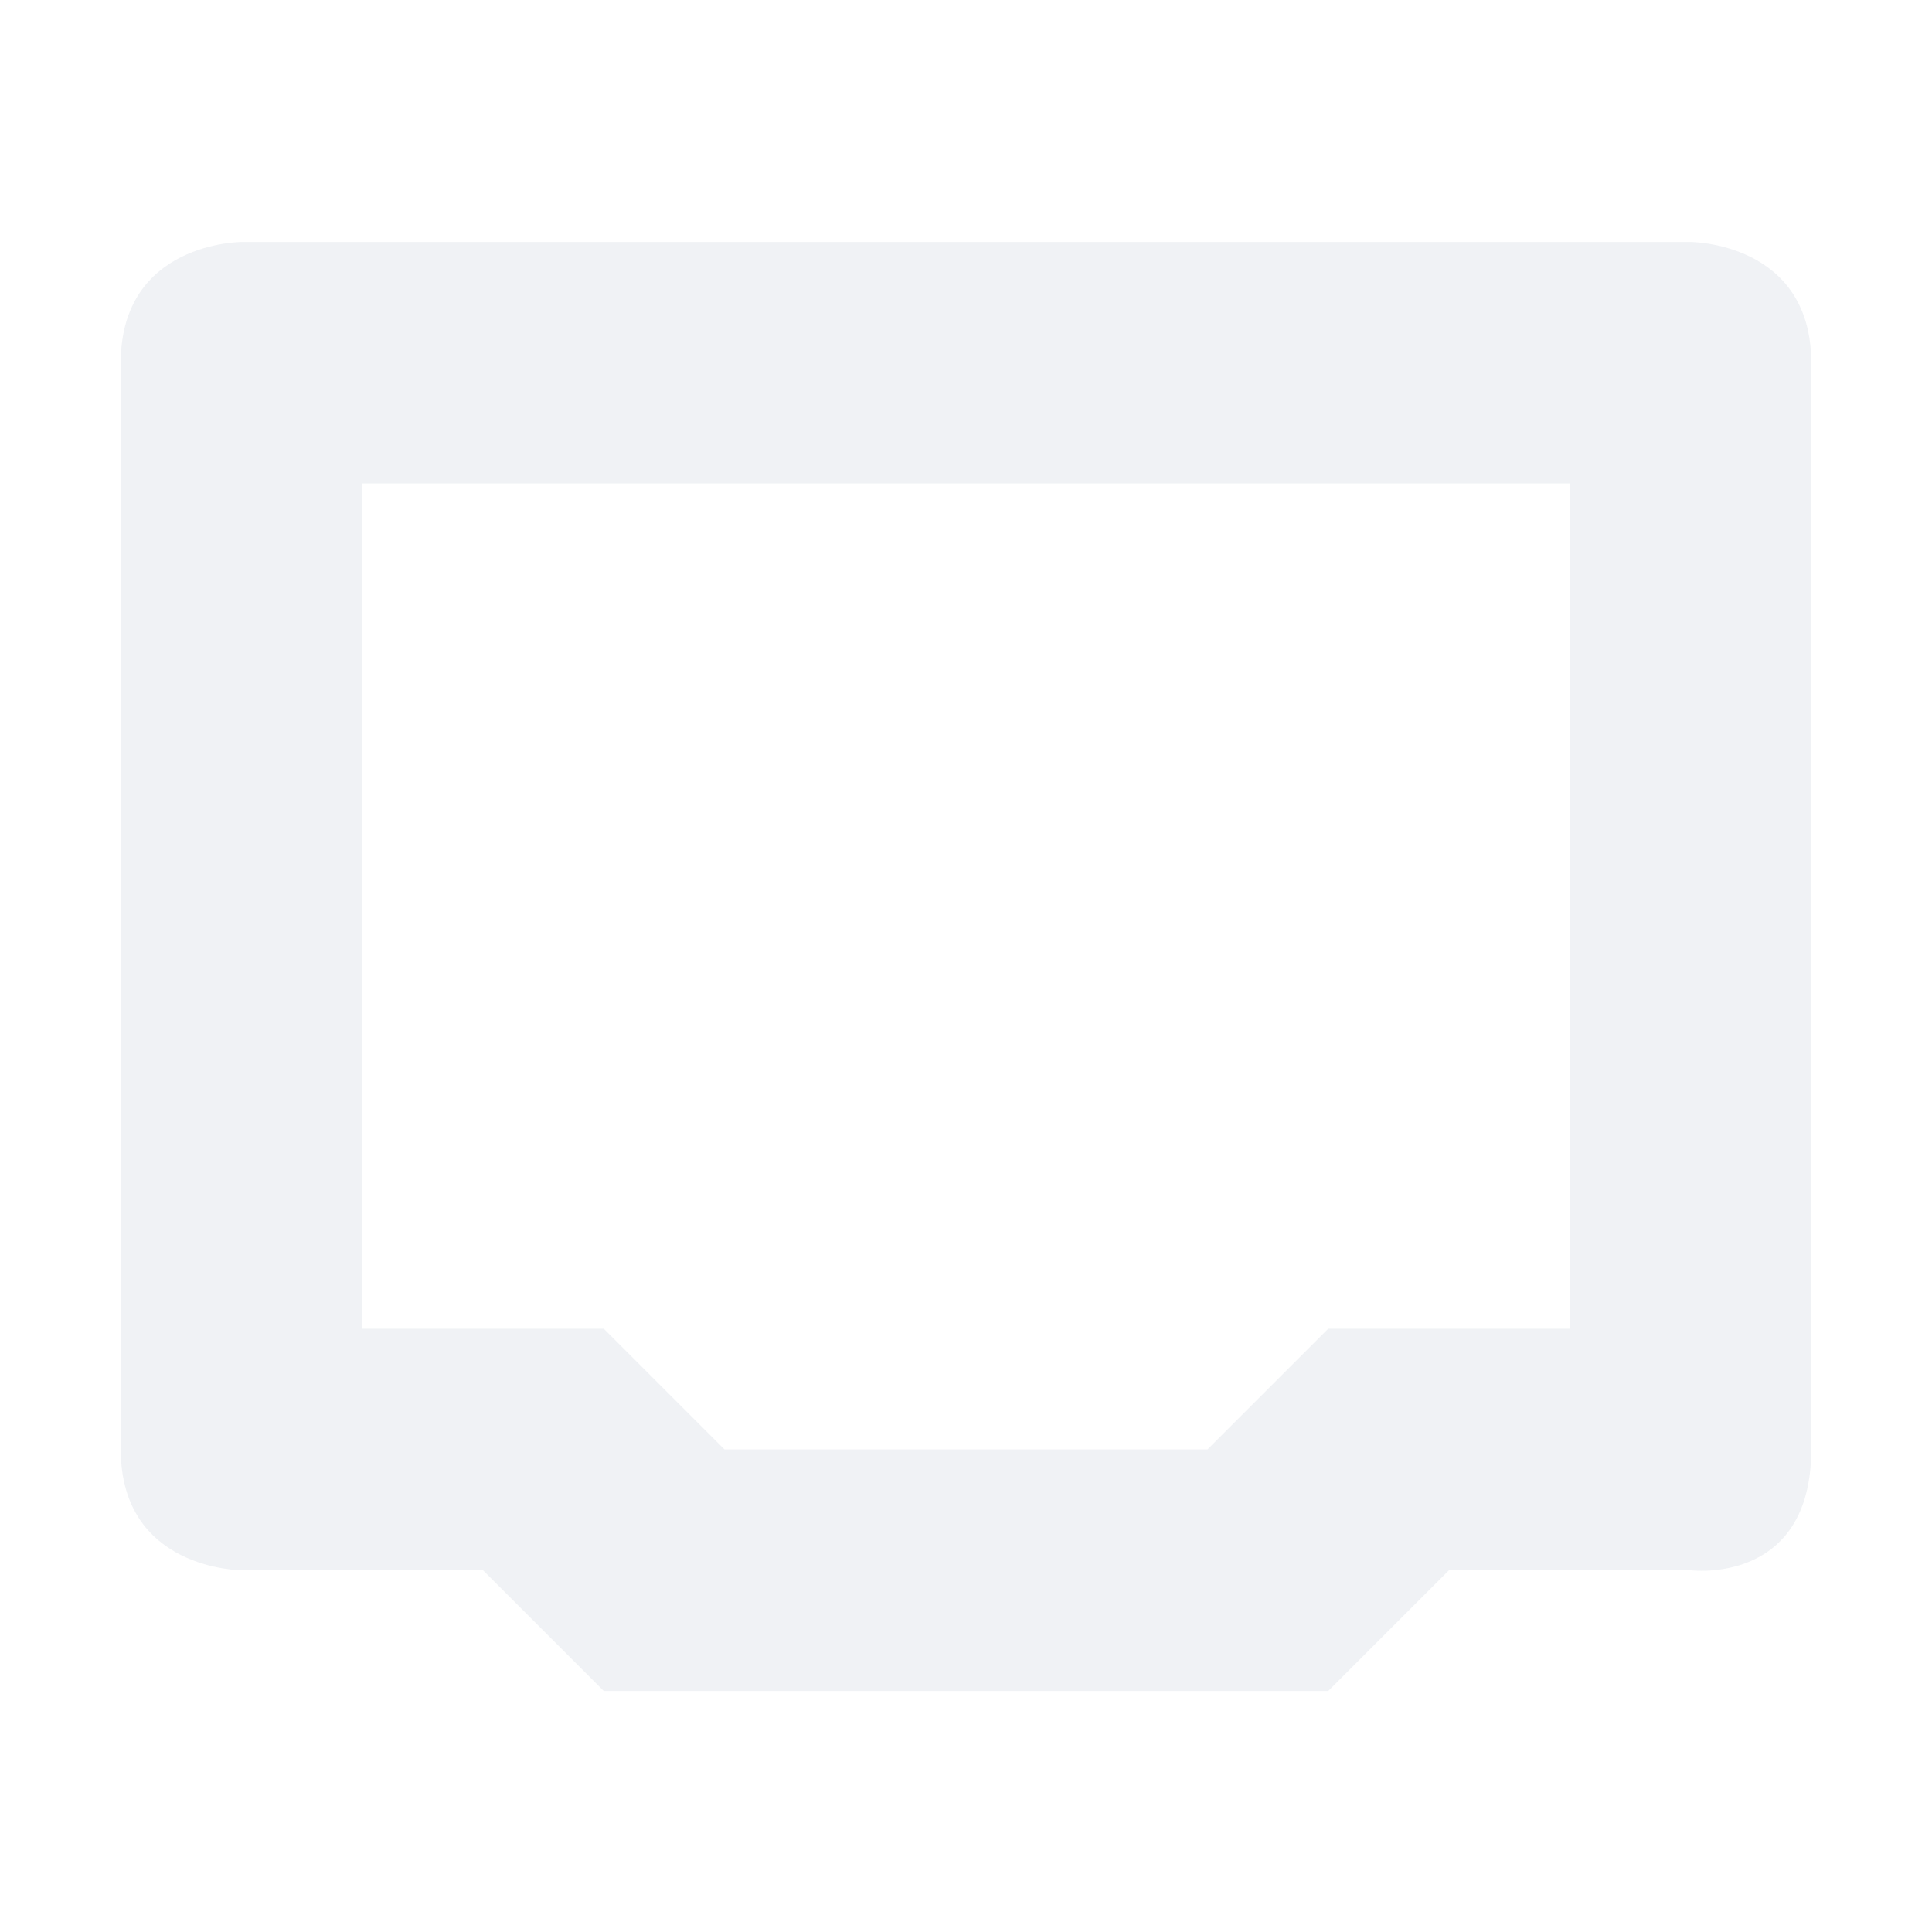 <?xml version='1.0' encoding='UTF-8' standalone='no'?>
<svg height="16" version="1.1" viewBox="0 0 16 16" width="16" xmlns="http://www.w3.org/2000/svg">
 <g transform="translate(-104,-552.36)">
  <path d="m 106,554.364 c 0,0 -1,0 -1,1 l 0,9 c 0,1 1,1 1,1 l 2,0 1,1 6,0 1,-1 2,0 c 0,0 1,0.13 1,-1 l 0,-9 c 0,-1 -1,-1 -1,-1 z m 1,2 10,0 0,7 -2,0 -1,1 -4,0 -1,-1 -2,0 z" style="opacity:0.35;fill:#d3dae3;fill-opacity:1;stroke:none;stroke-width:2;stroke-linecap:round;stroke-linejoin:round;stroke-miterlimit:4;stroke-dasharray:none;stroke-opacity:1"/>
 </g>
</svg>
